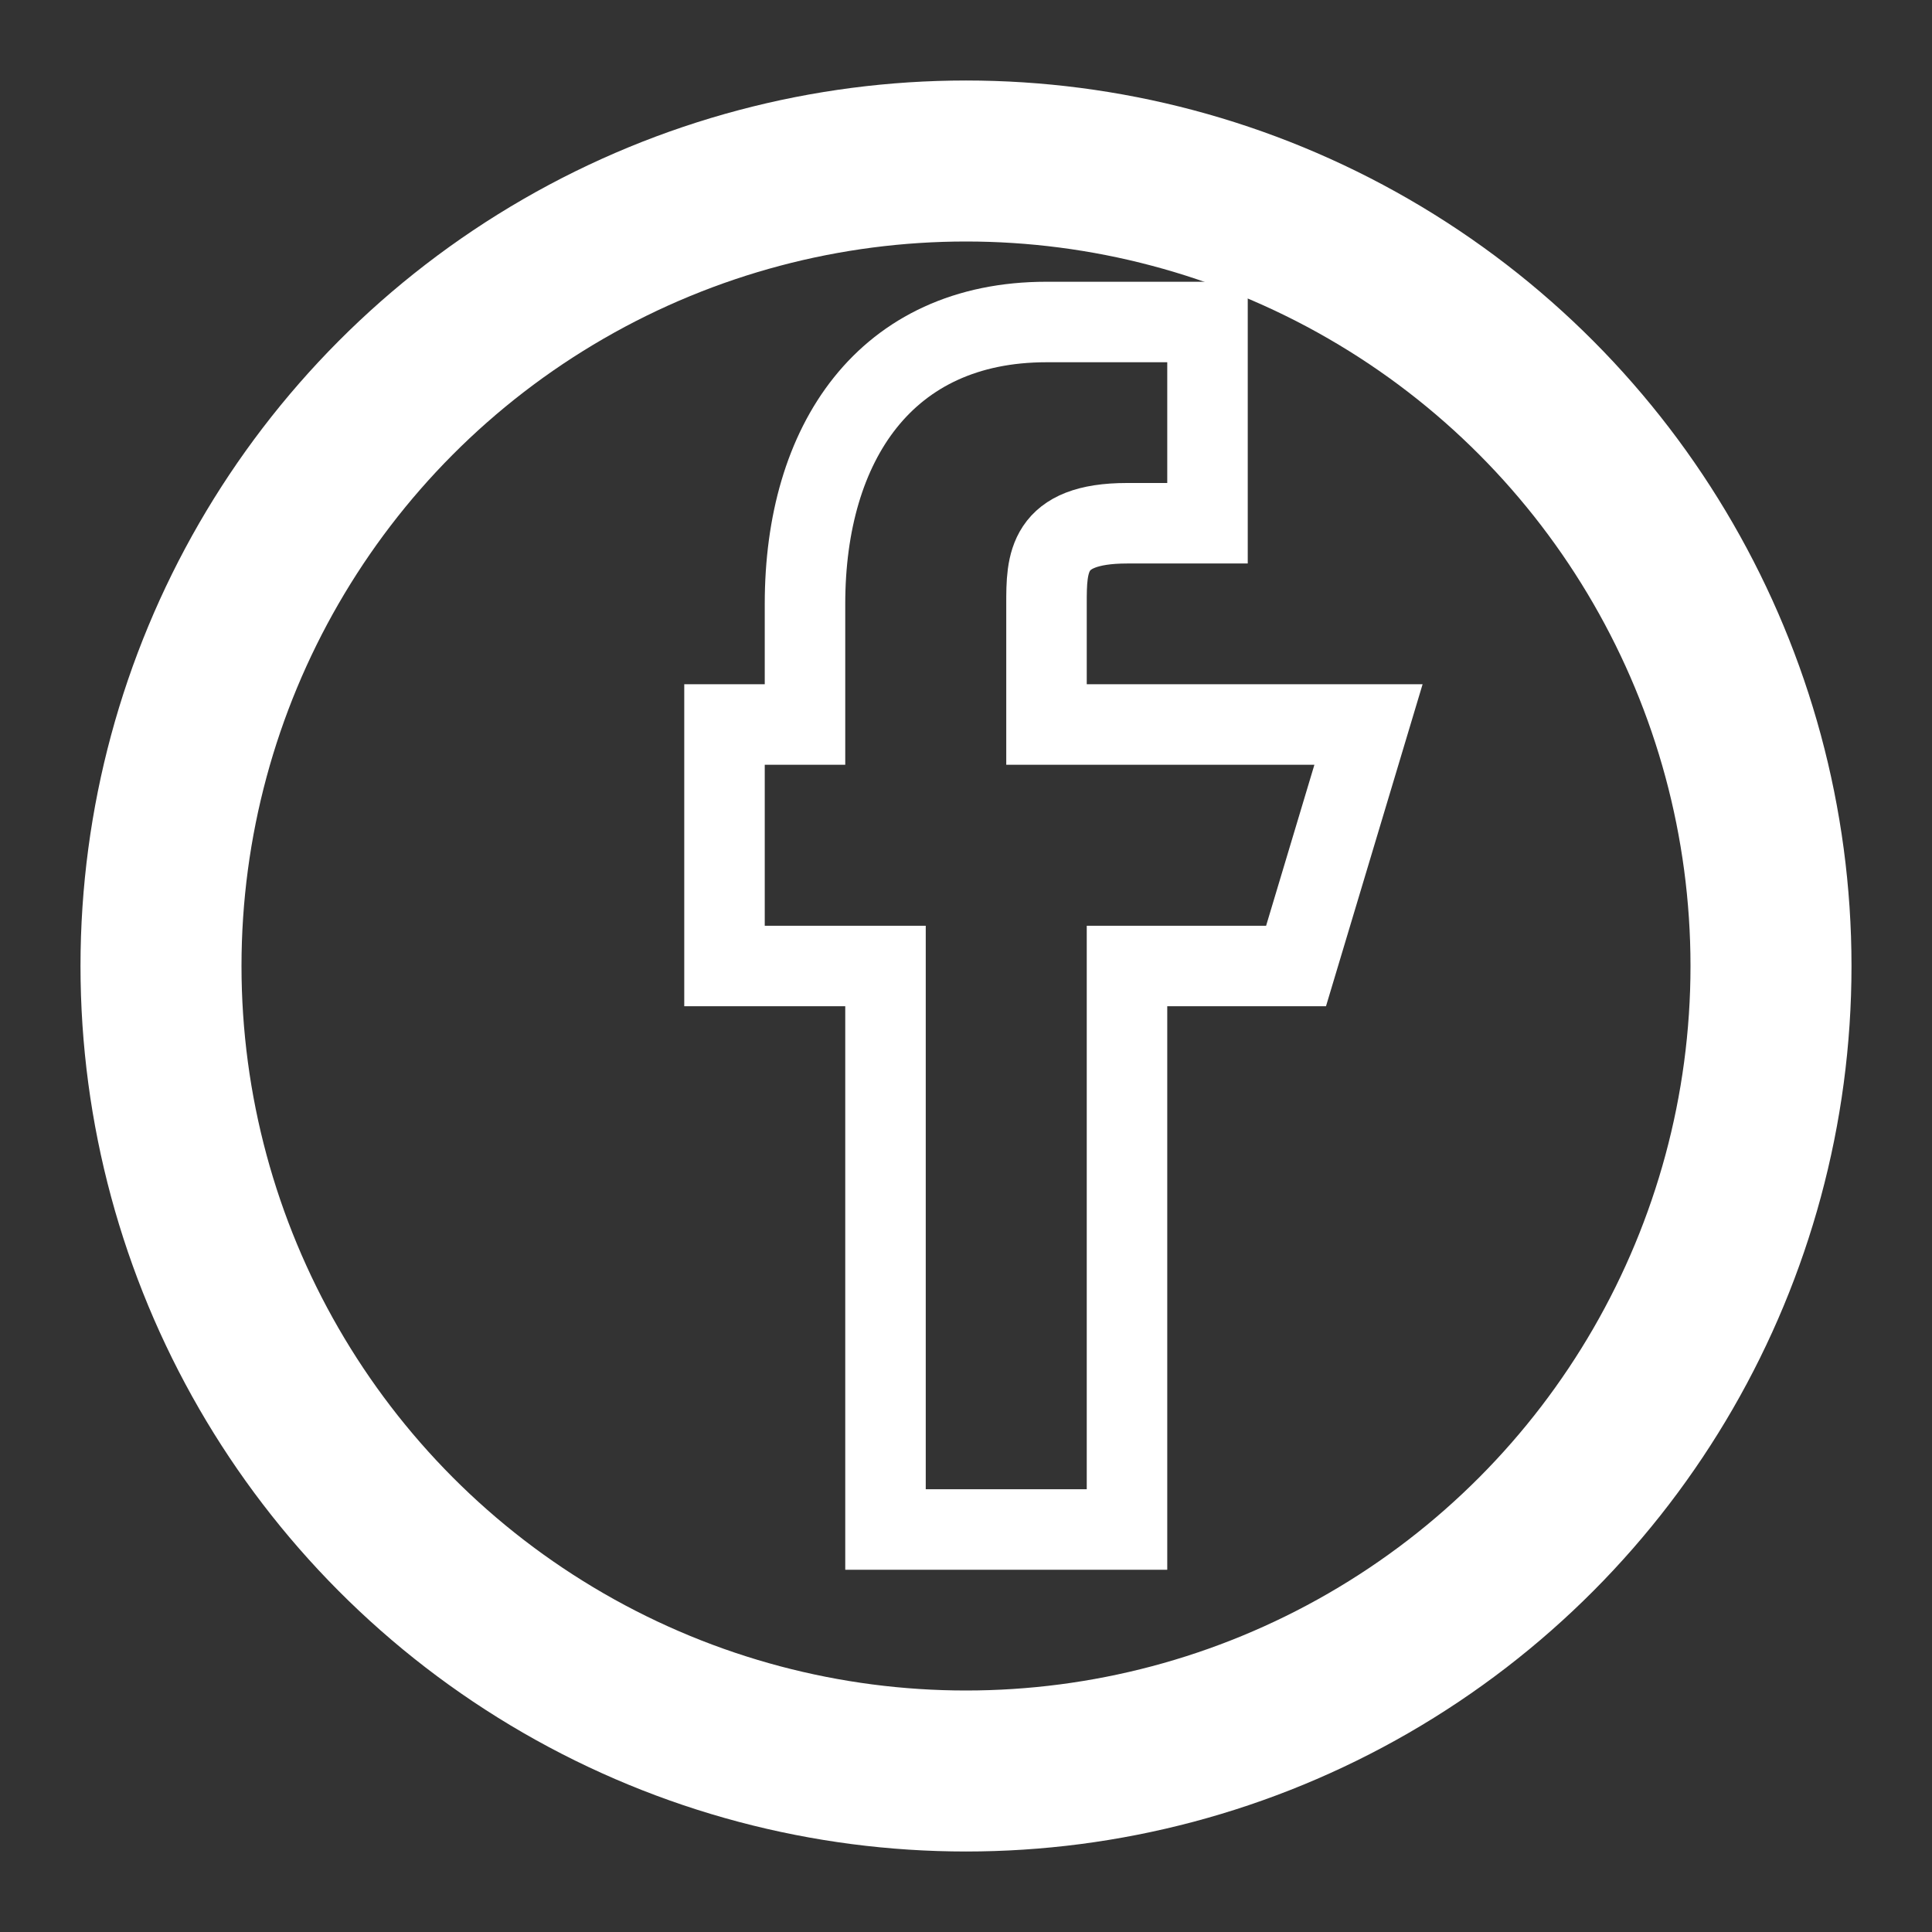 <svg xmlns="http://www.w3.org/2000/svg" viewBox="0 0 24 24" width="24" height="24">
  <rect x="0" y="0" width="24" height="24" fill="#333333" stroke="none"/>
  <circle cx="12" cy="12" r="10" stroke="white" stroke-width="2" fill="none" />
  <path d="M15.1 9H13V7.5C13 7 13 6.5 14 6.5h1V4h-2c-2 0-3 1.5-3 3.5V9H9v3h2v7h3v-7h2.1L17 9h-2z" fill="none" stroke="white" stroke-width="1"/>
</svg>